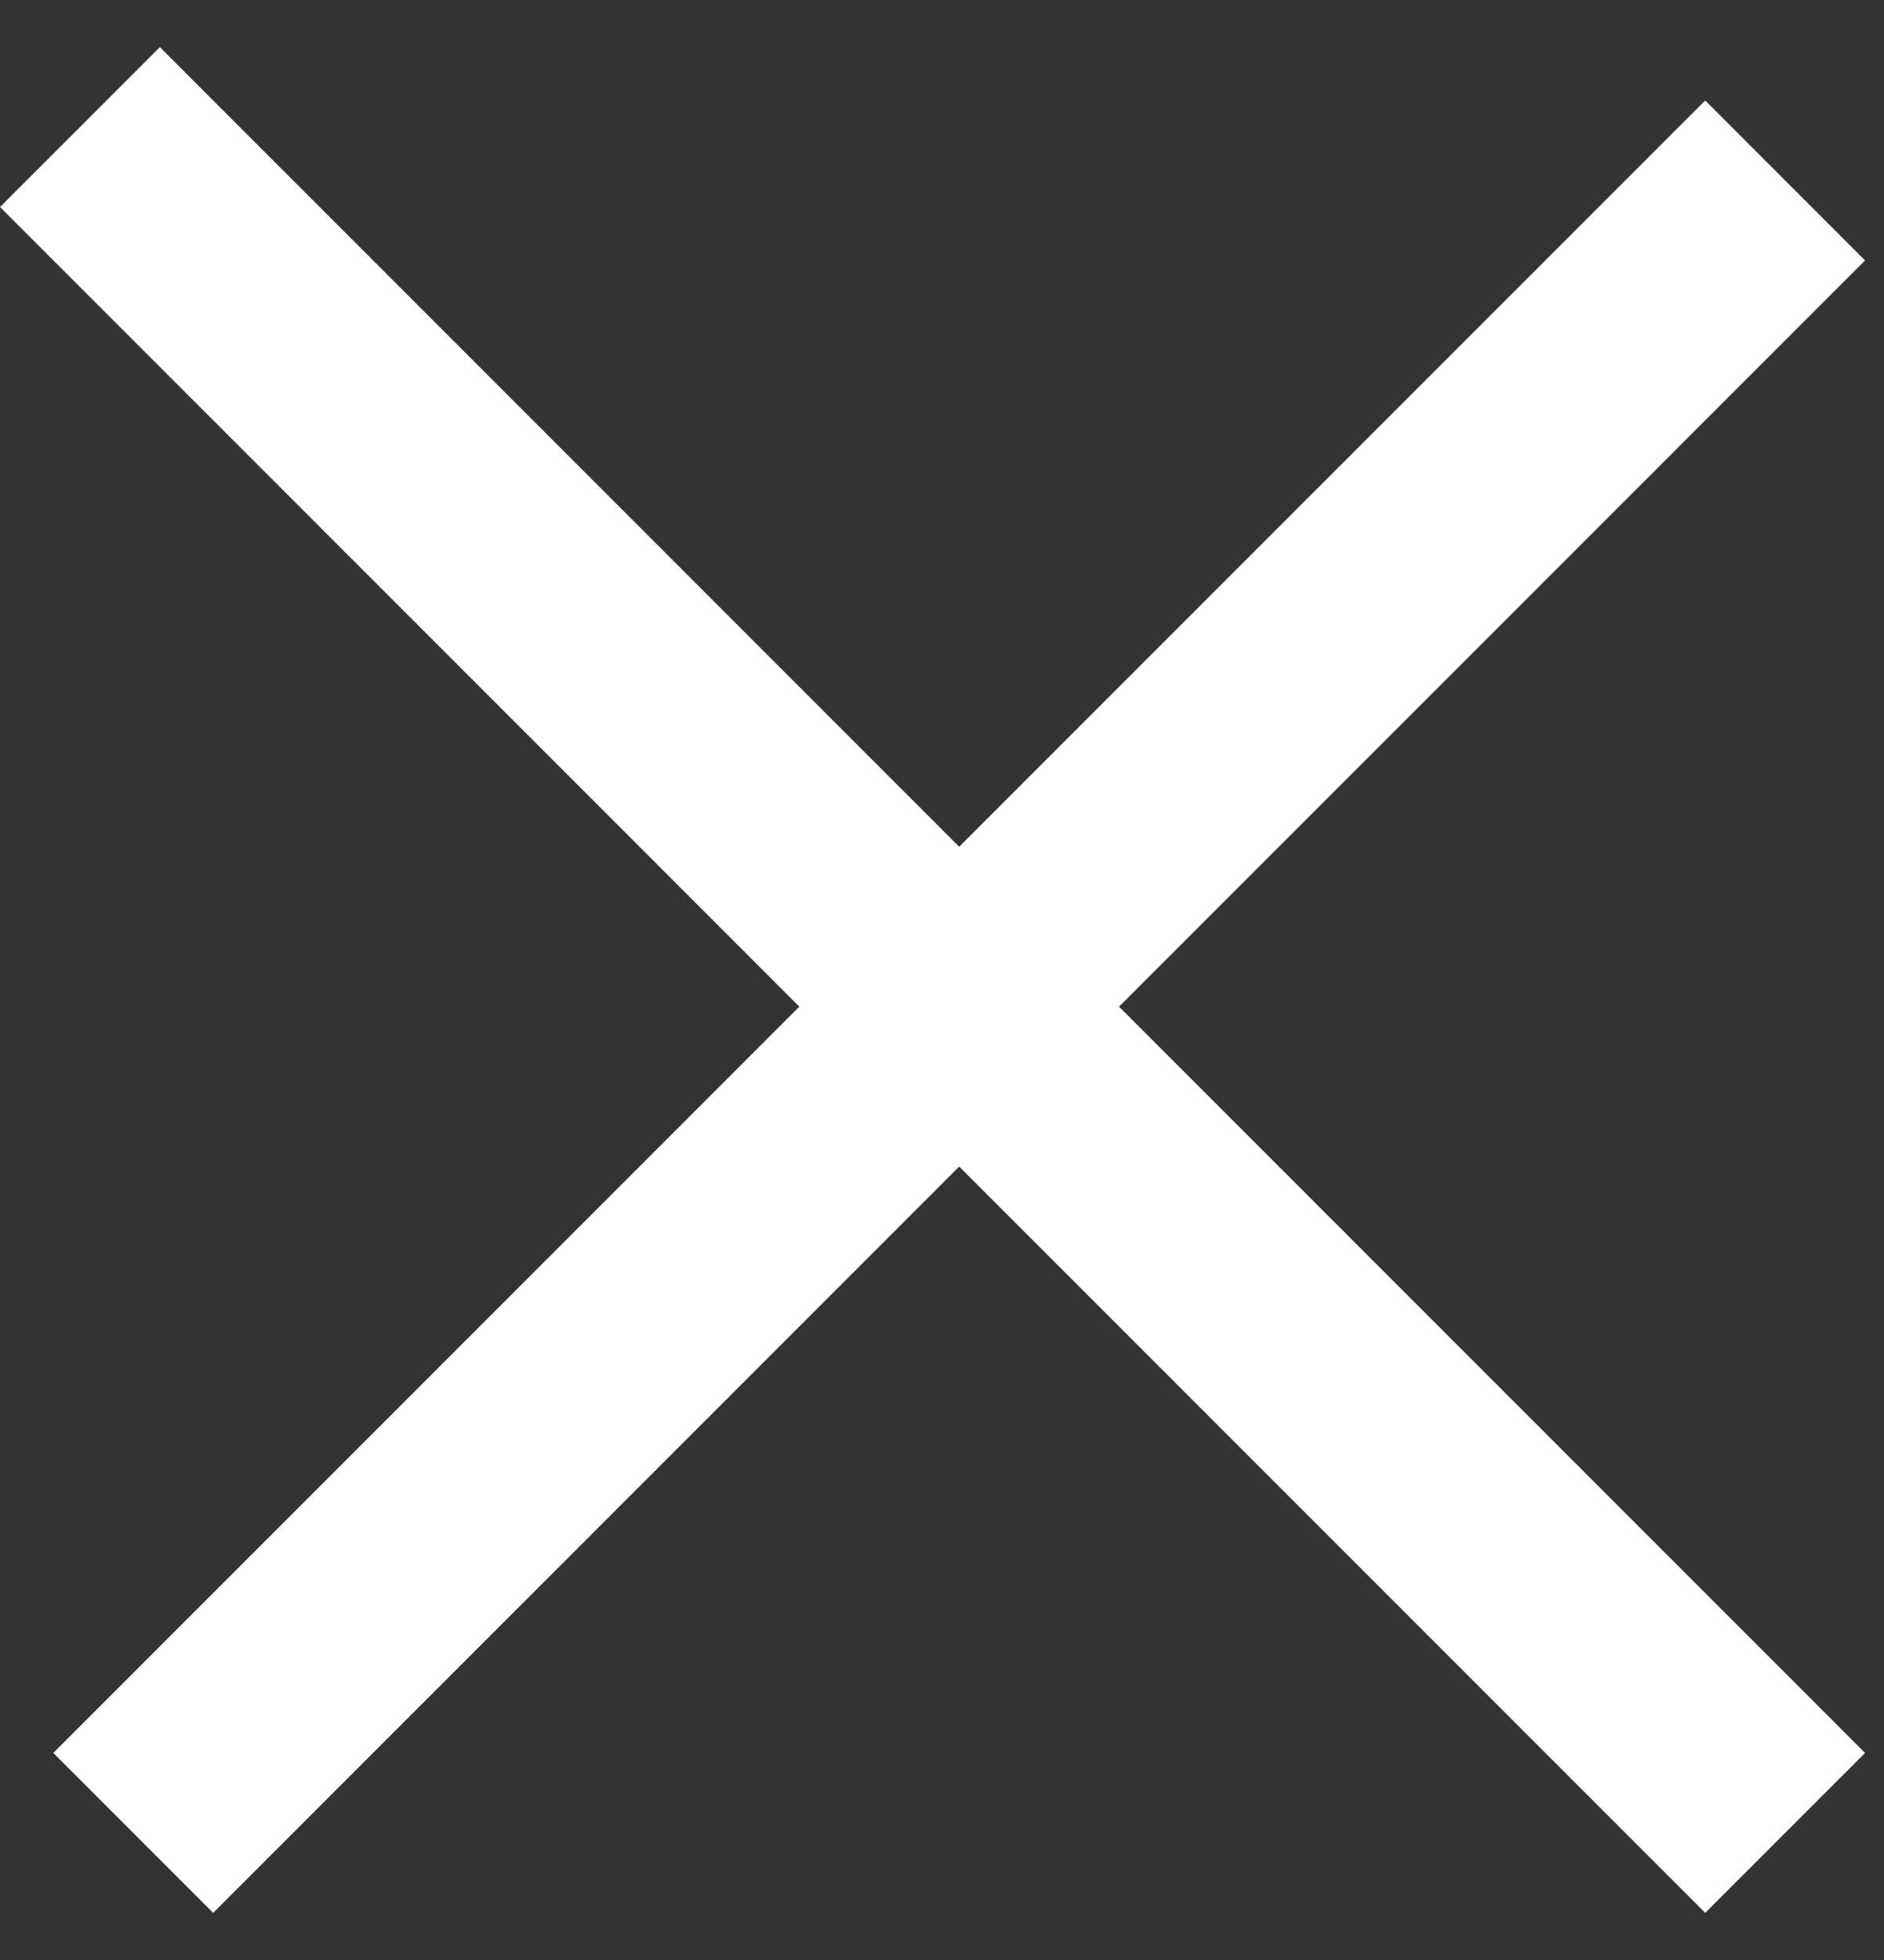 <svg width="25" height="26" viewBox="0 0 25 26" fill="none" xmlns="http://www.w3.org/2000/svg">
<rect x="0" y="0" width="25" height="26" fill="#333333" stroke="none"/>
<line x1="1.061" y1="1.686" x2="23.688" y2="24.314" stroke="white" stroke-width="3"/>
<line x1="1.768" y1="24.314" x2="23.688" y2="2.394" stroke="white" stroke-width="3"/>
</svg>
